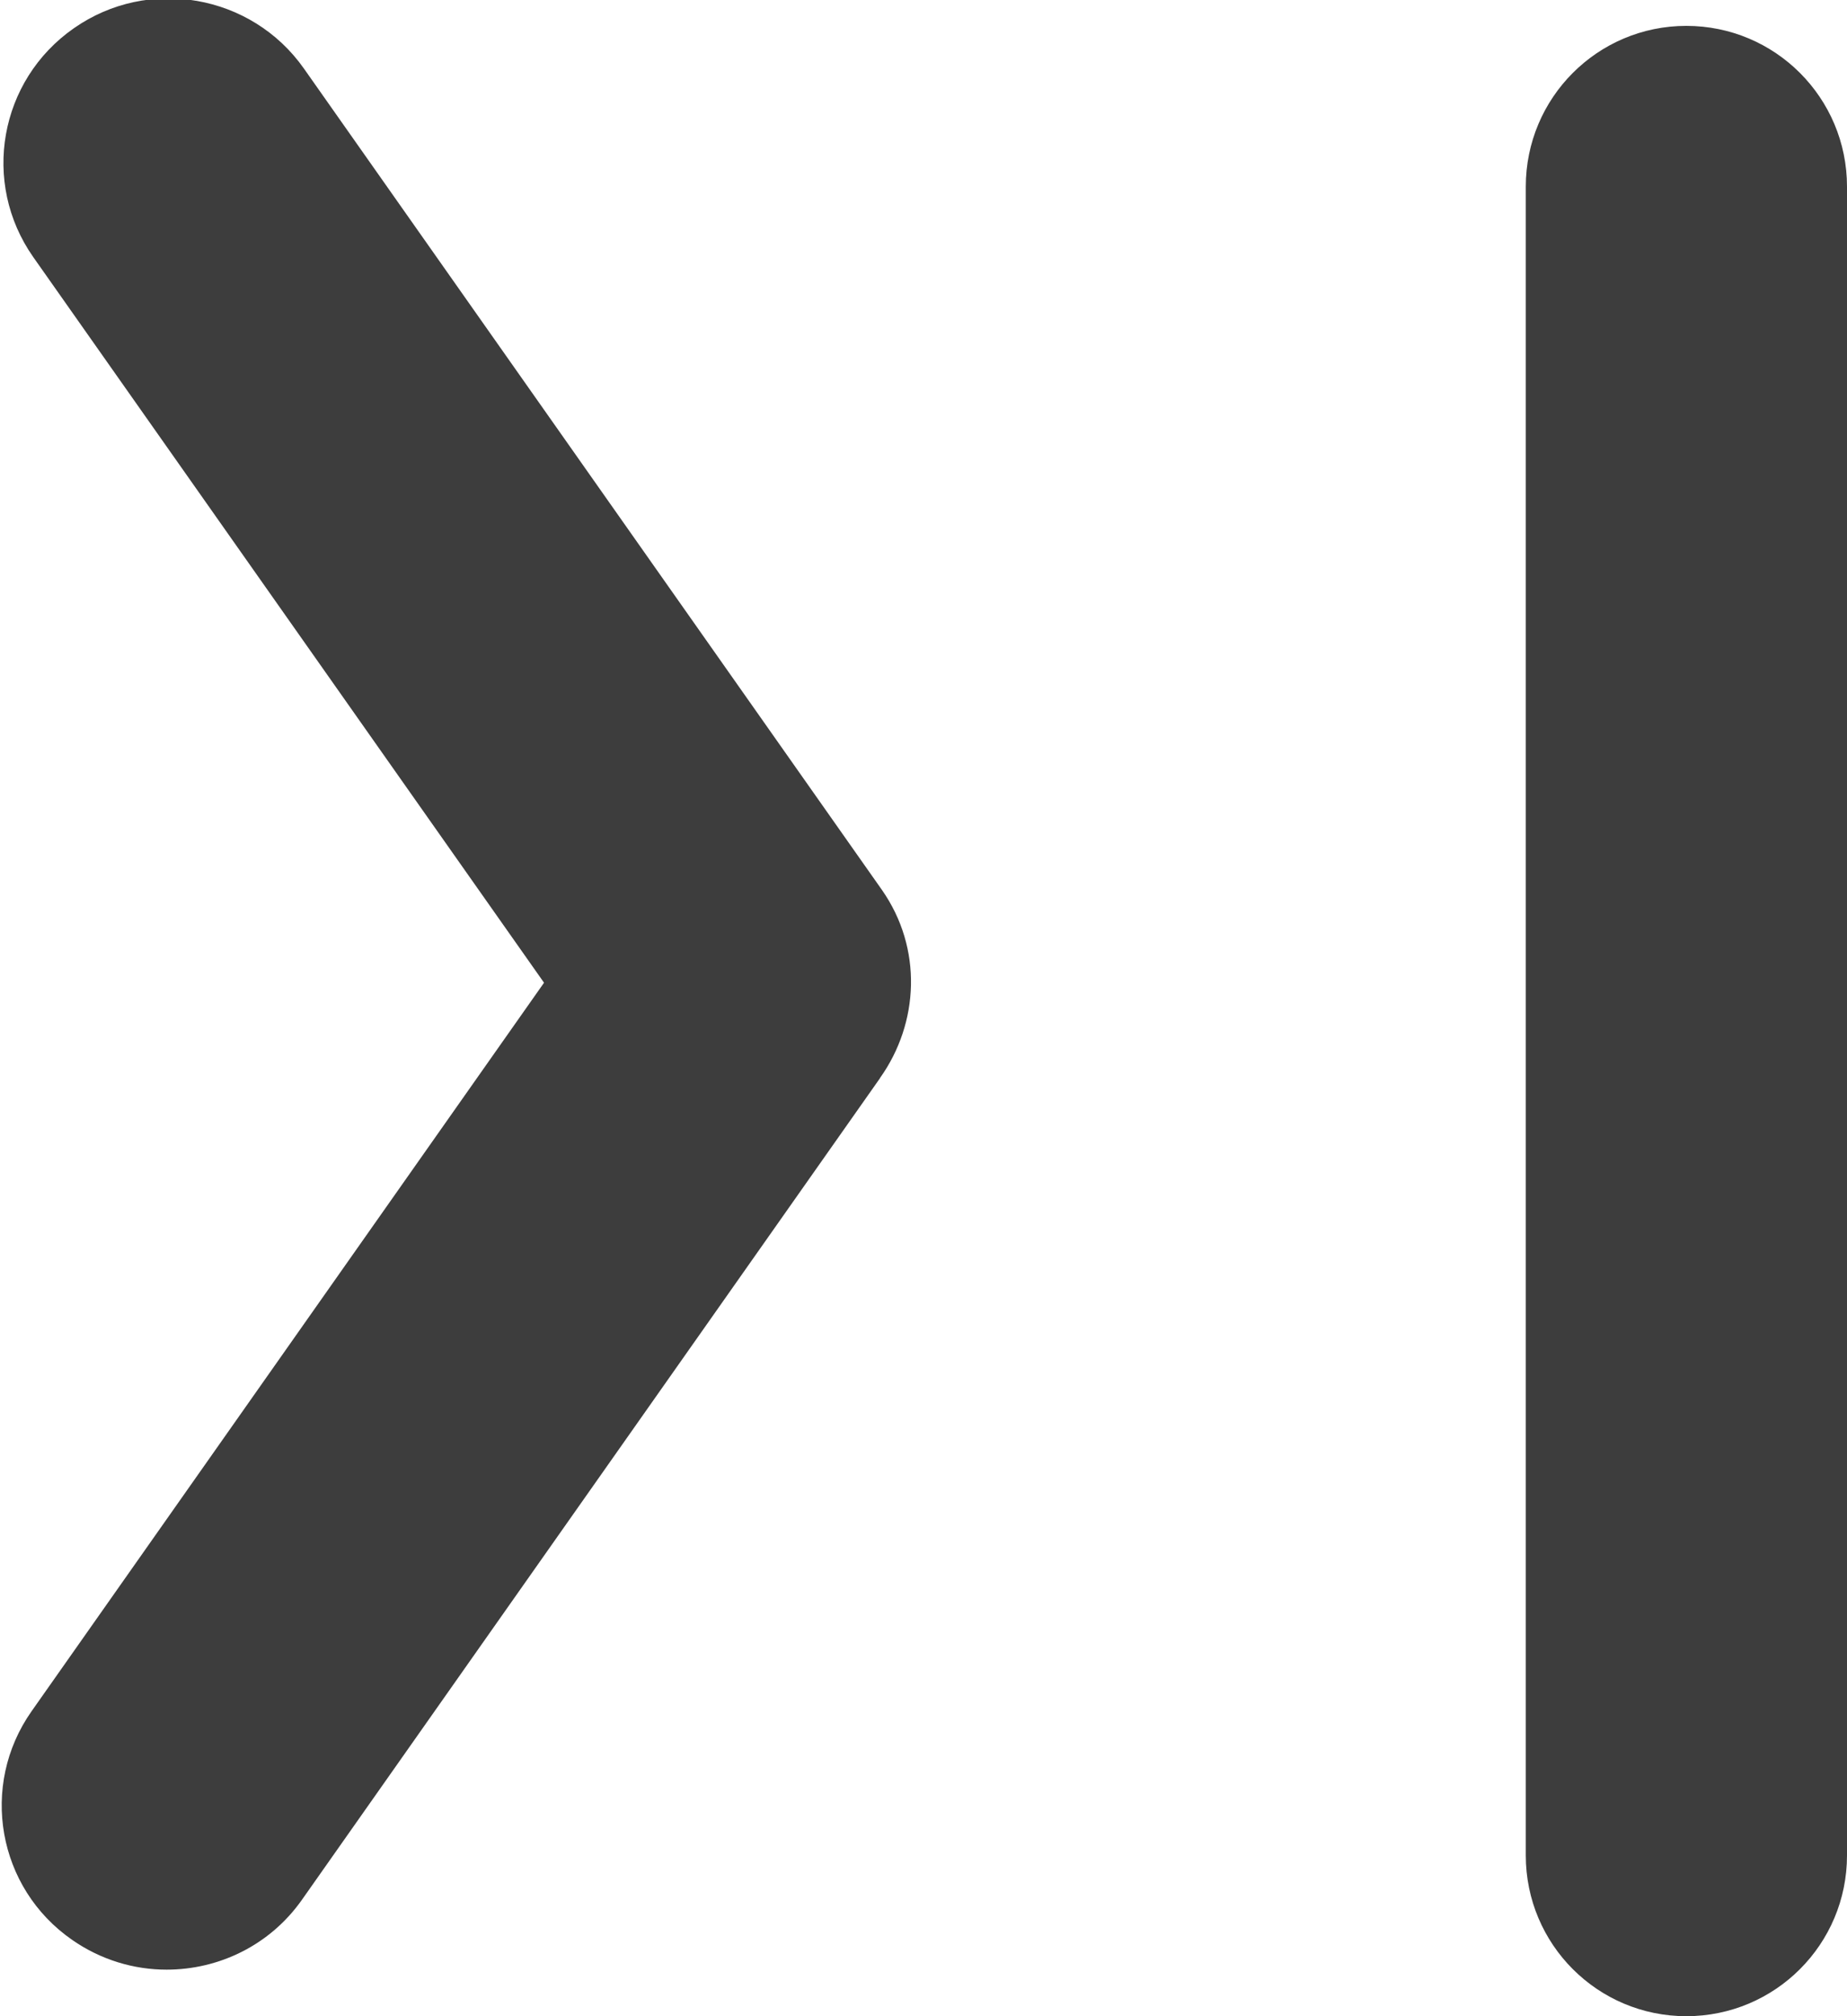 <svg 
 xmlns="http://www.w3.org/2000/svg"
 xmlns:xlink="http://www.w3.org/1999/xlink"
 width="11px" height="12px">
<path fill-rule="evenodd"  fill="rgb(61, 61, 61)"
 d="M10.043,12.000 C9.515,12.000 9.087,11.572 9.087,11.043 L9.087,1.111 C9.087,0.582 9.515,0.154 10.043,0.154 C10.572,0.154 11.000,0.582 11.000,1.111 L11.000,11.043 C11.000,11.572 10.572,12.000 10.043,12.000 ZM5.241,6.417 L1.799,11.306 C1.608,11.578 1.303,11.723 0.992,11.723 C0.798,11.723 0.601,11.665 0.430,11.546 C-0.016,11.237 -0.123,10.627 0.188,10.185 L3.240,5.849 L0.198,1.530 C-0.113,1.087 -0.005,0.478 0.440,0.168 C0.883,-0.142 1.498,-0.035 1.810,0.408 L5.252,5.296 C5.496,5.644 5.474,6.089 5.241,6.416 C5.241,6.417 5.241,6.417 5.241,6.417 Z"/>
</svg>
